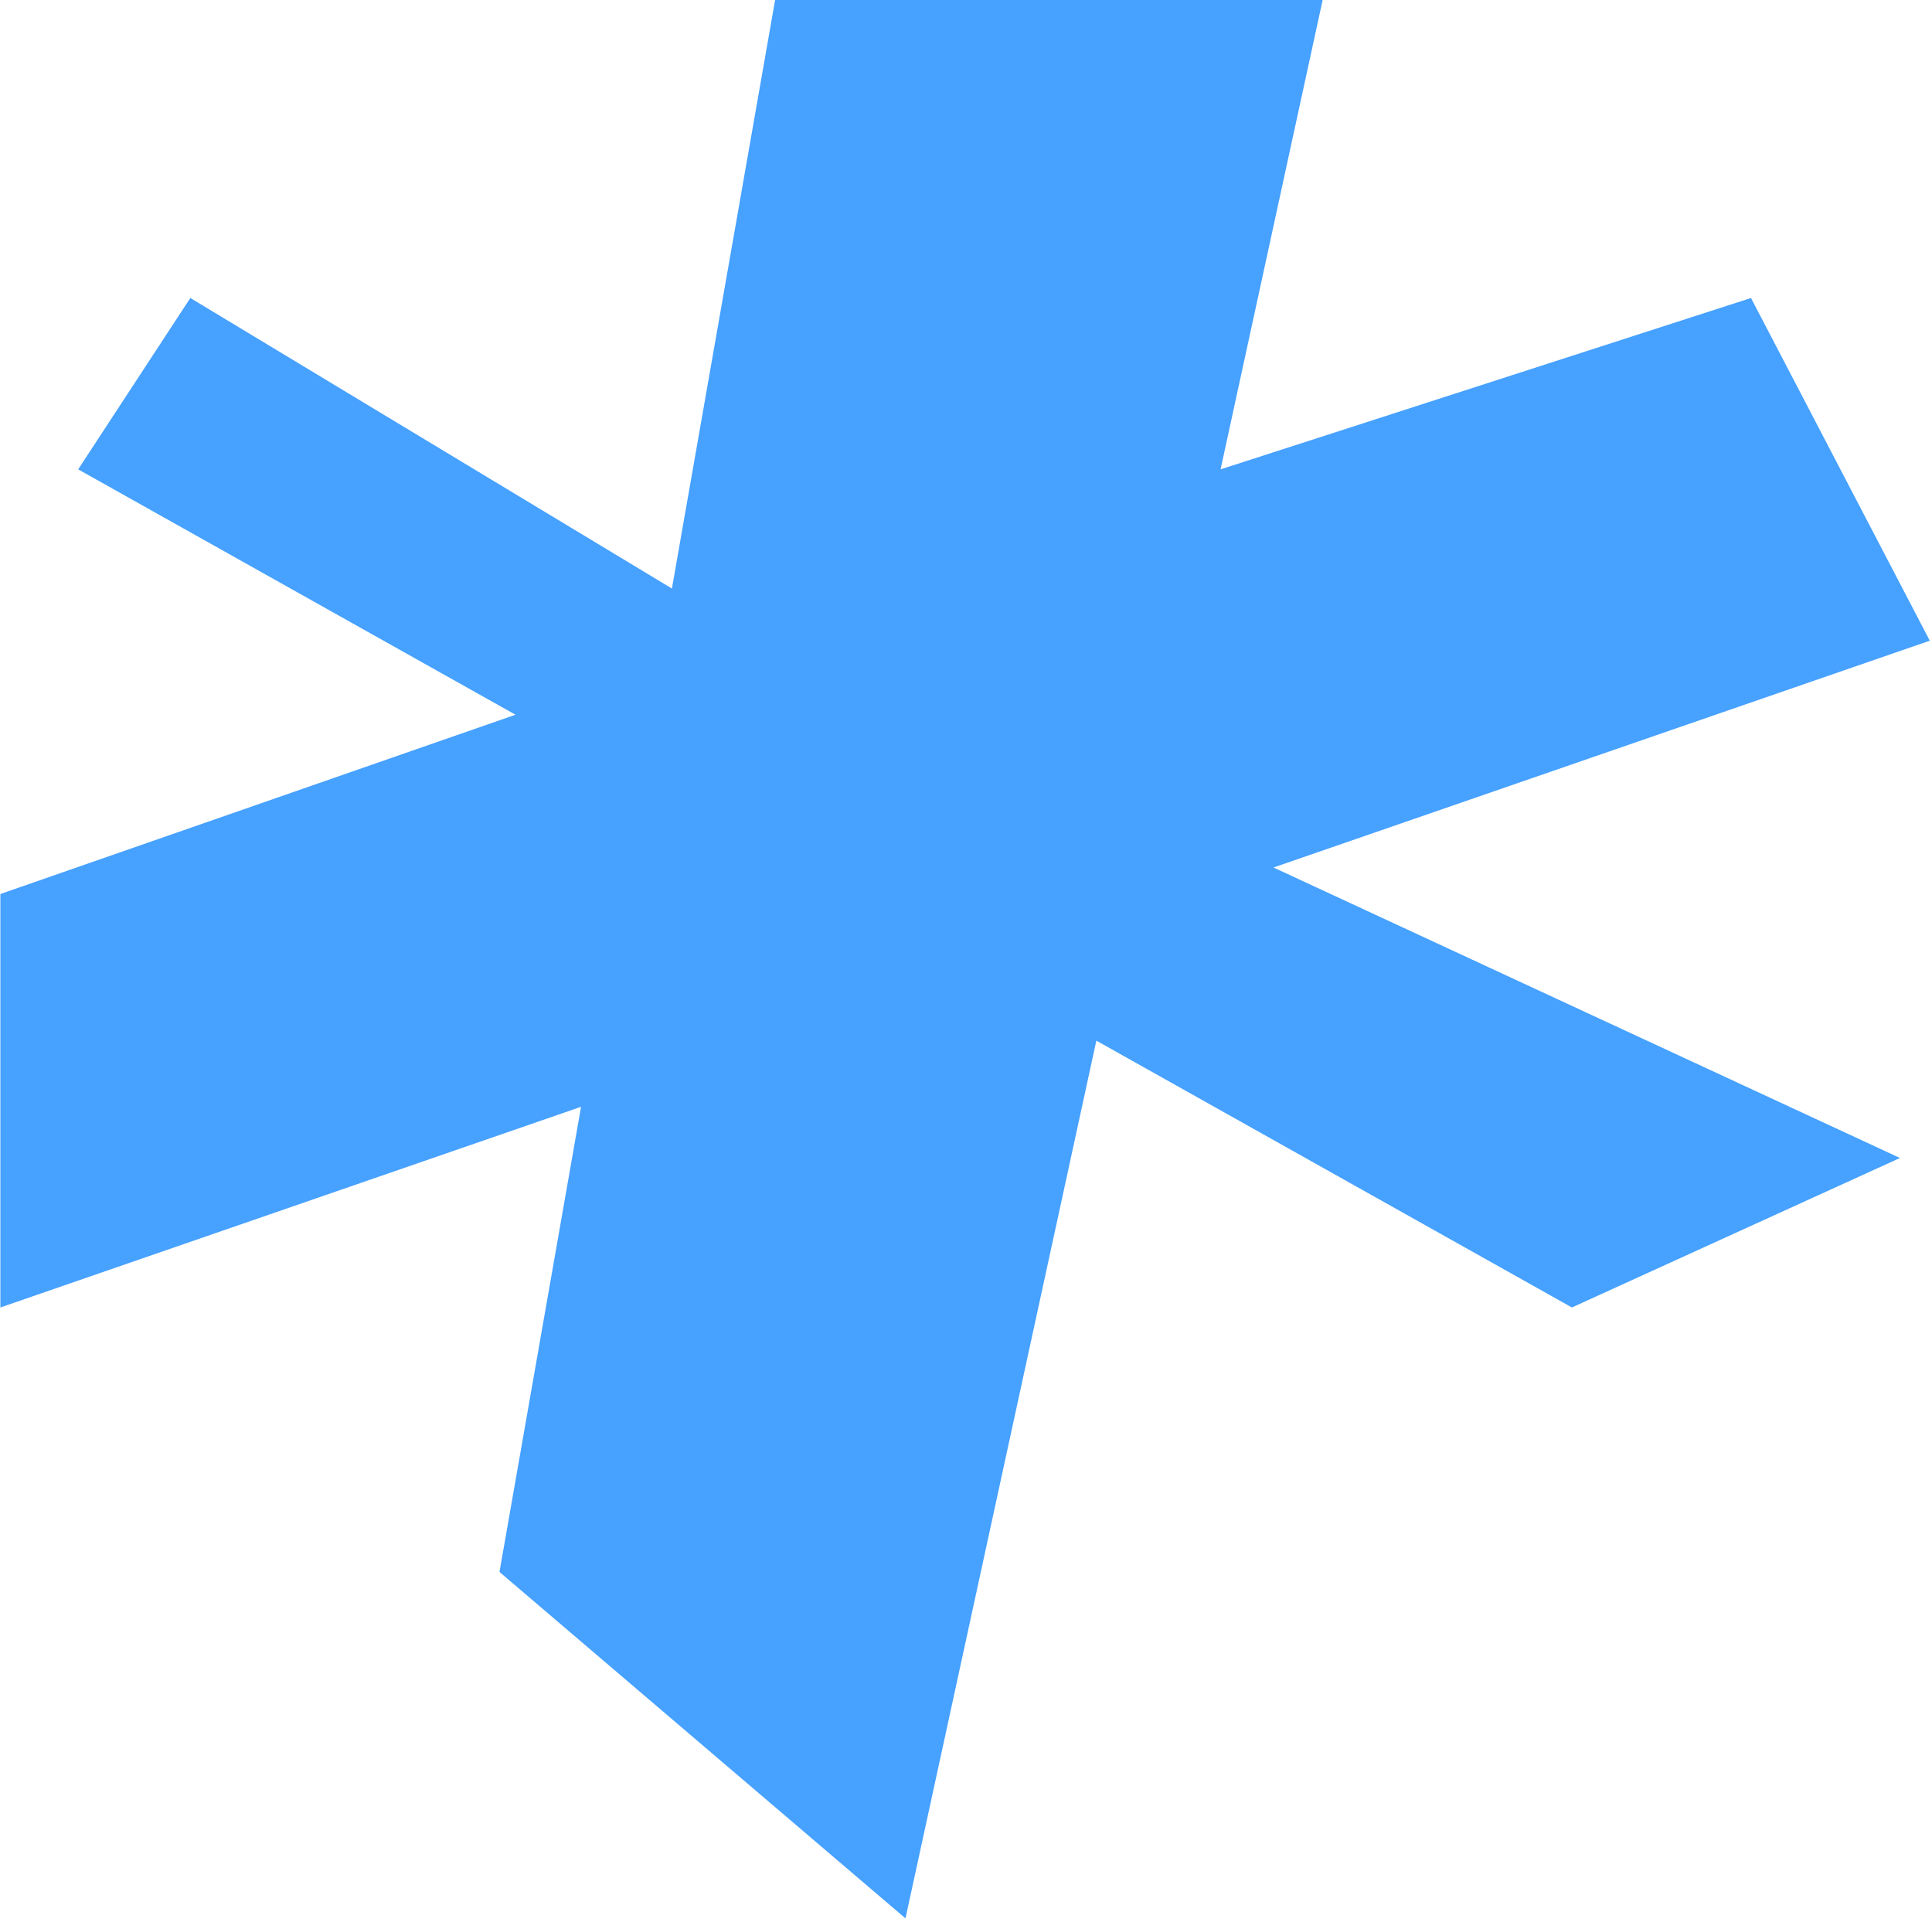 <svg width="745" height="740" viewBox="0 0 745 740" fill="none" xmlns="http://www.w3.org/2000/svg">
<path d="M298.892 0H510.027L470.67 180.973L675.201 114.903L744.143 247.042L491.073 334.493L732.643 446.5L606.143 504.139L422.764 401.254L349.162 739.691L192.606 606.116L224.056 426.763L0.143 504.139V344.71L198.78 275.587L30.143 180.973L73.394 114.903L259.097 226.934L298.892 0Z" fill="#46A1FF"/>
</svg>
